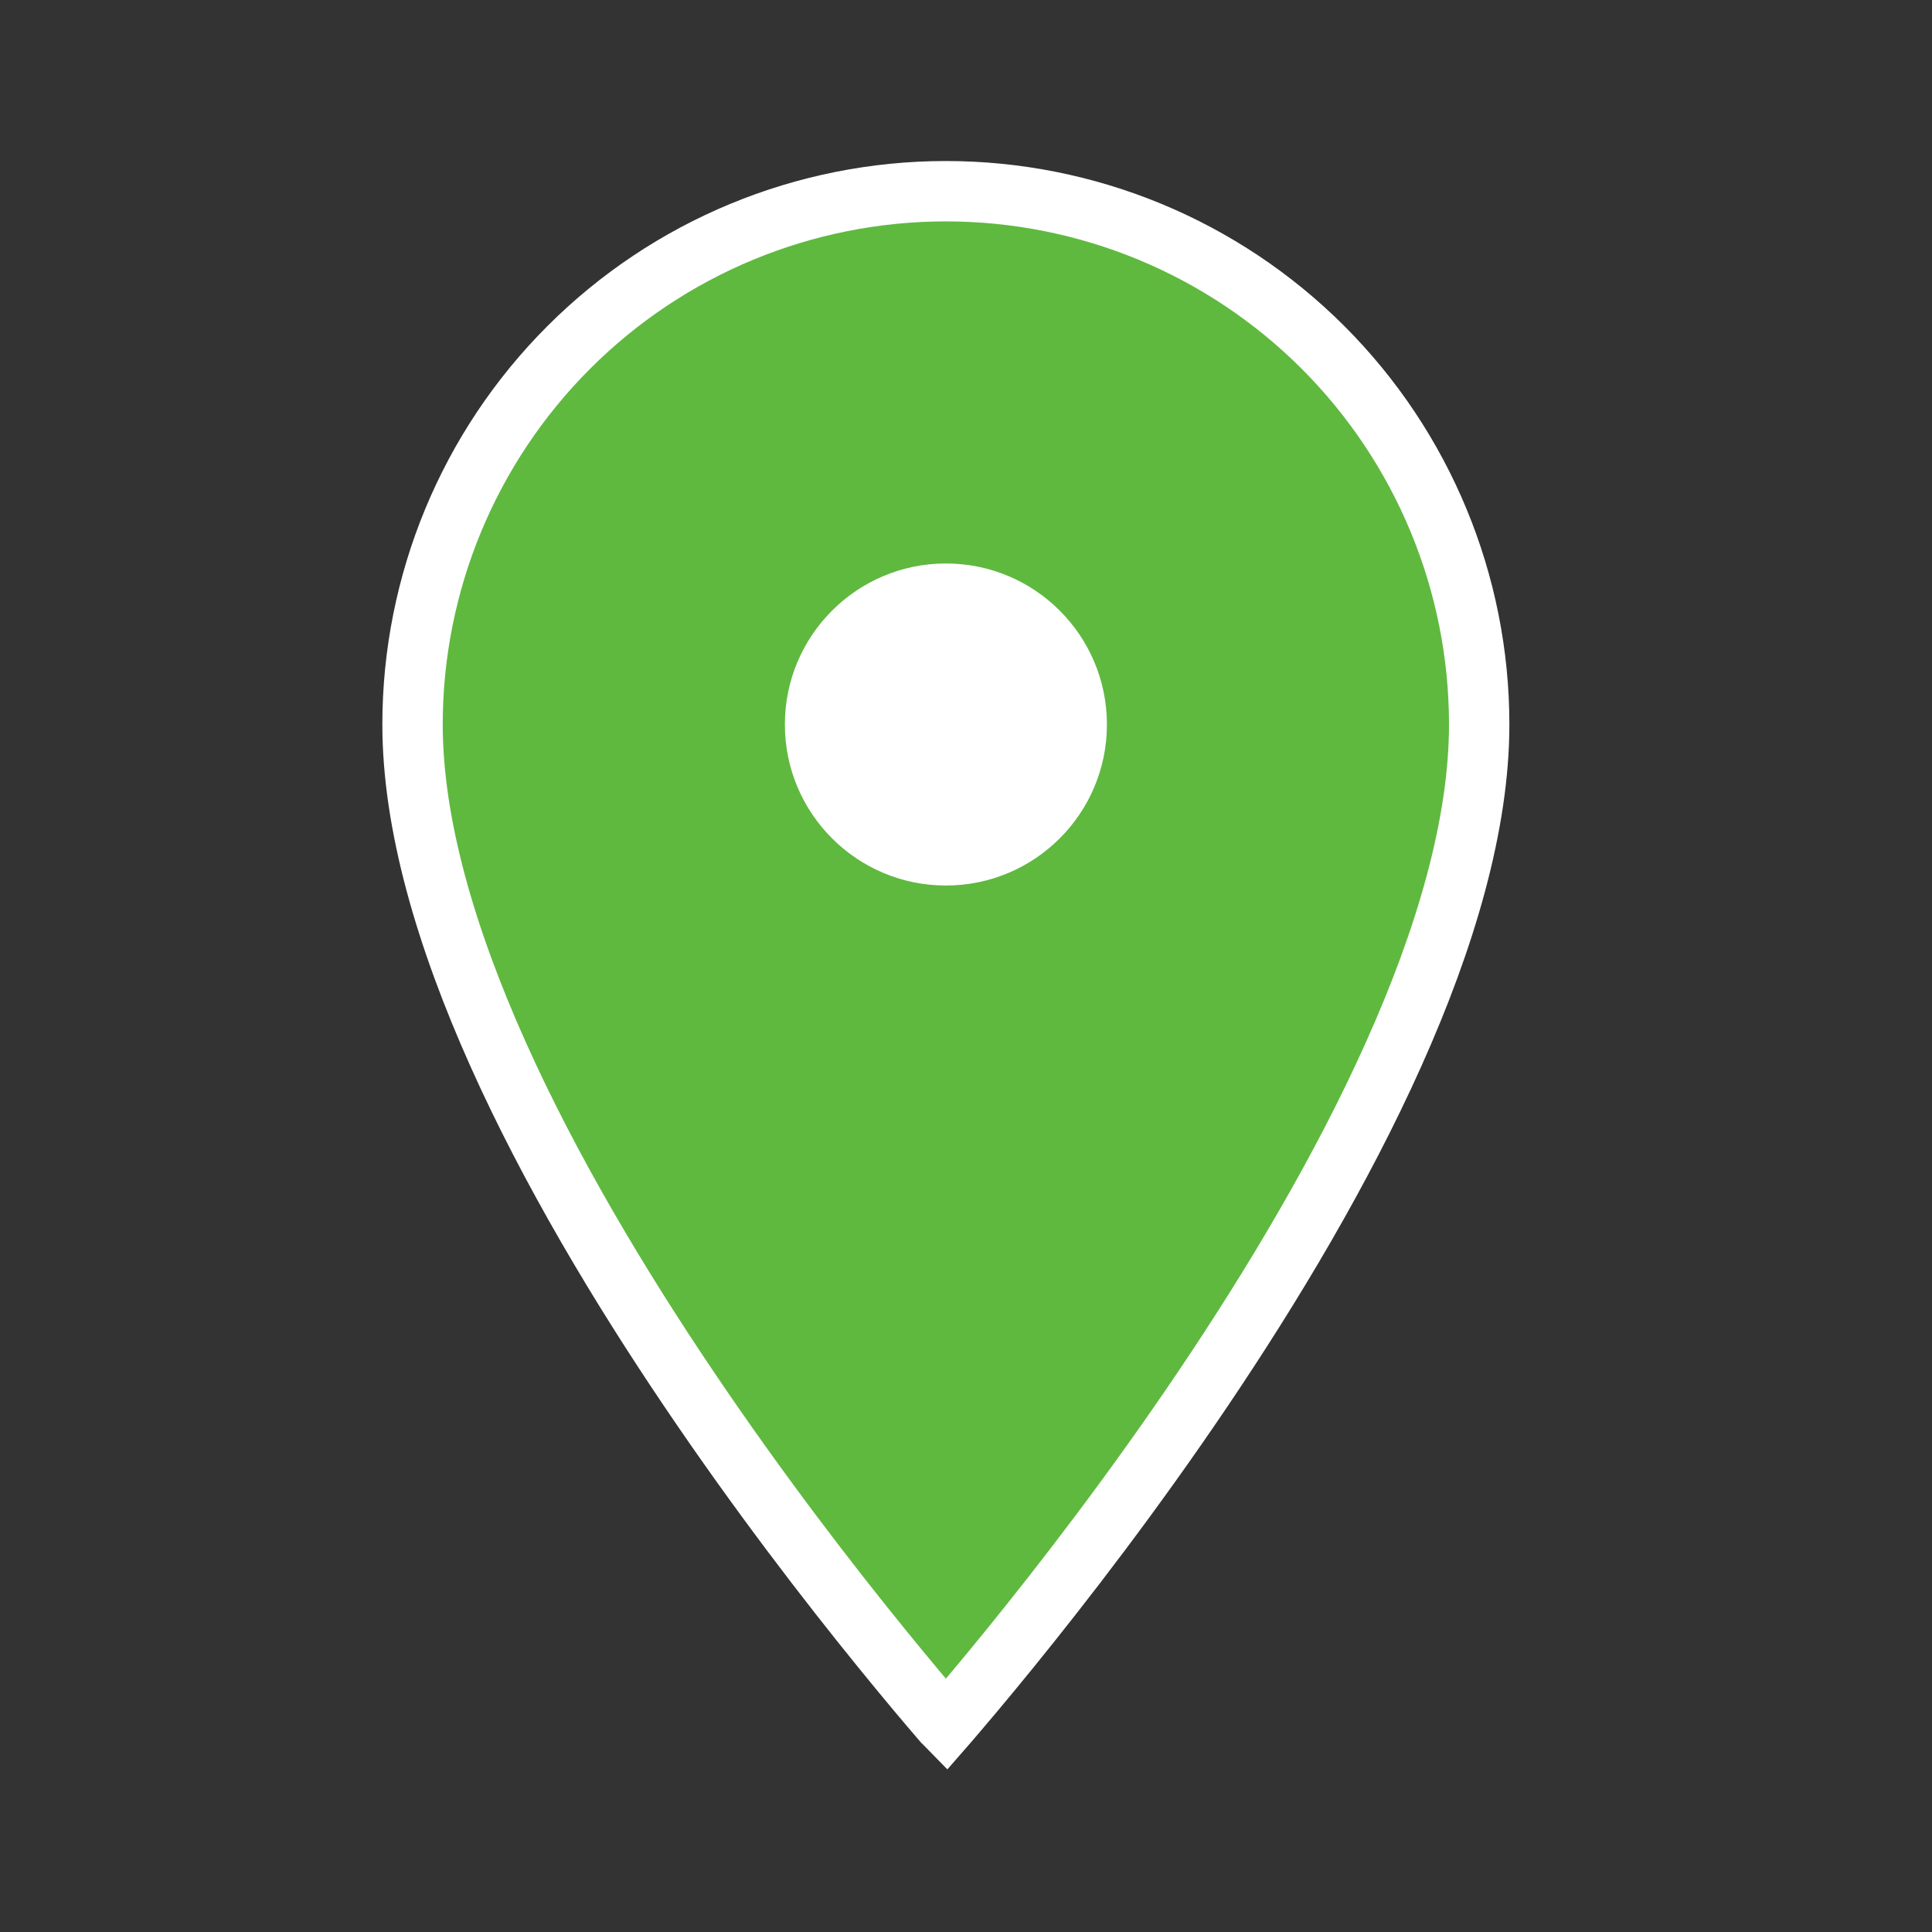 <svg width="32" height="32" viewBox="0 0 32 32" fill="none" xmlns="http://www.w3.org/2000/svg">
<rect x="0" y="0" width="32" height="32" fill="#333333" stroke="none"/>
<path d="M15.667 28.575C15.659 28.567 15.652 28.558 15.645 28.549C15.392 28.256 15.031 27.829 14.597 27.294C13.728 26.224 12.571 24.726 11.415 23.012C10.257 21.297 9.107 19.375 8.248 17.457C7.386 15.533 6.833 13.649 6.833 12C6.833 9.657 7.764 7.41 9.421 5.754C11.077 4.097 13.324 3.167 15.667 3.167C18.009 3.167 20.256 4.097 21.913 5.754C23.569 7.41 24.5 9.657 24.5 12C24.5 13.649 23.948 15.533 23.085 17.457C22.226 19.375 21.076 21.297 19.919 23.012C18.763 24.726 17.605 26.224 16.737 27.294C16.303 27.829 15.941 28.256 15.689 28.549C15.681 28.558 15.674 28.567 15.667 28.575Z" fill="#5FB93F" stroke="white"/>
<circle cx="15.667" cy="12" r="2.667" fill="white"/>
</svg>
